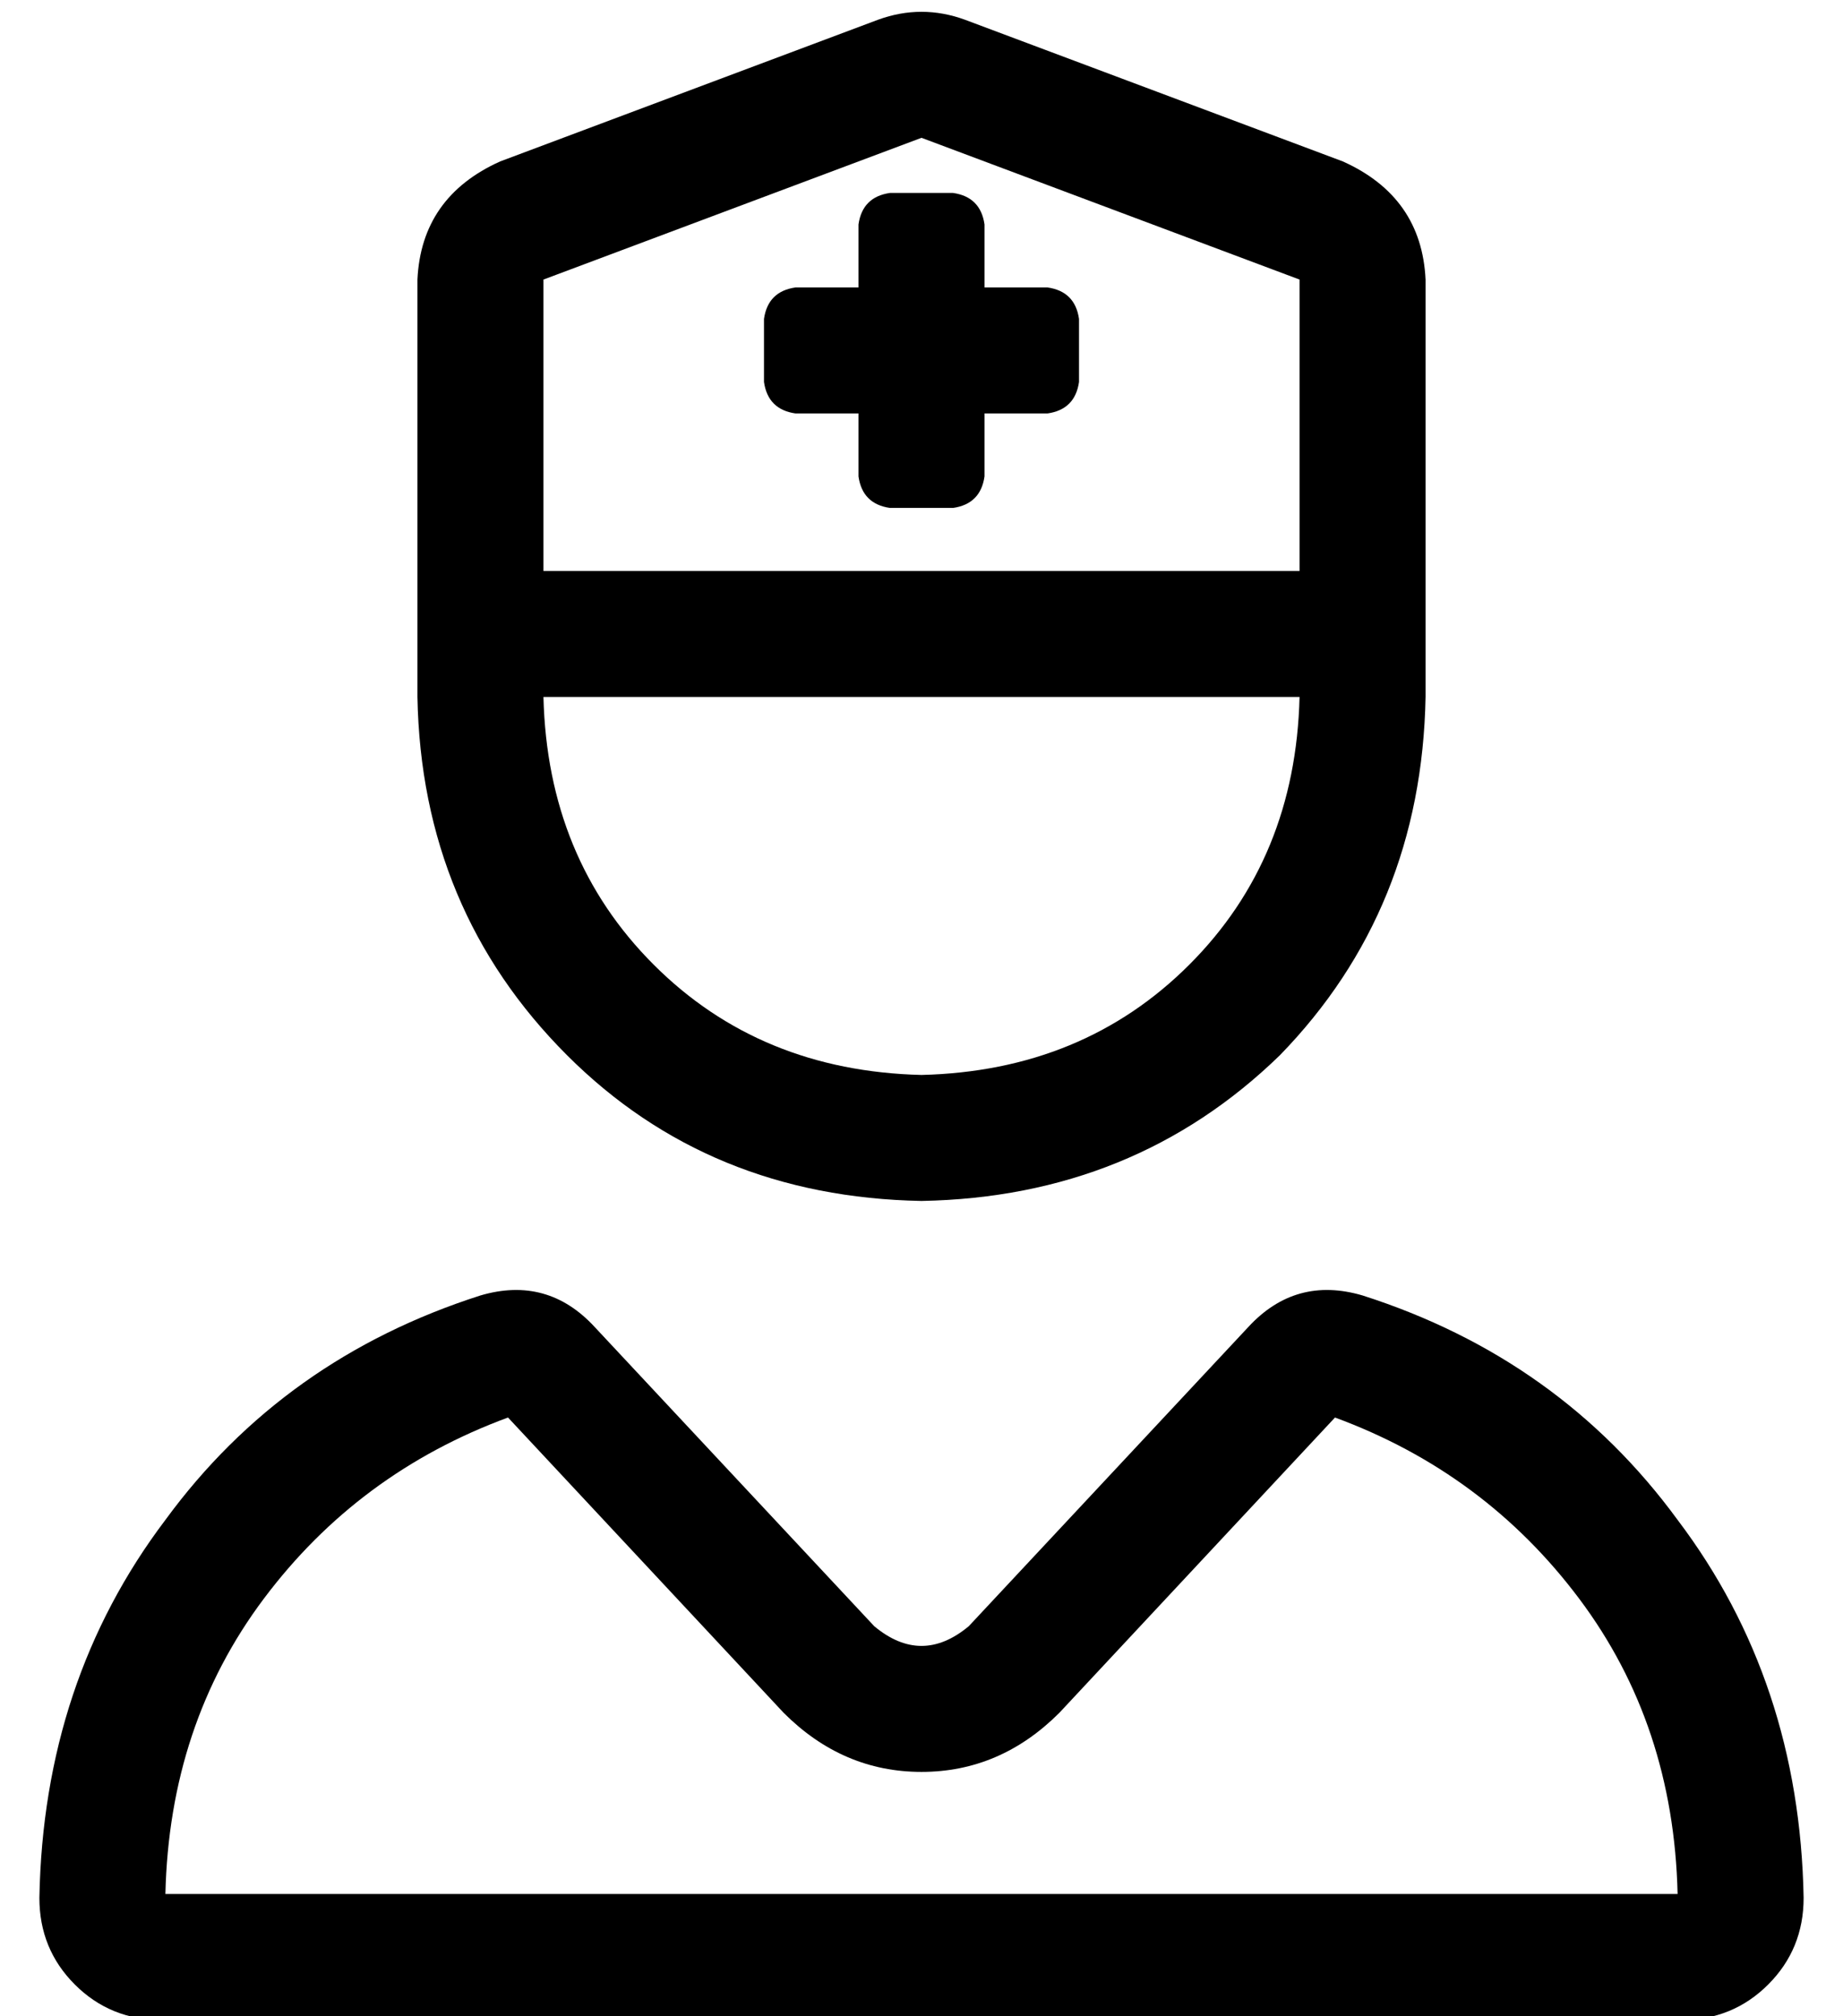 <?xml version="1.0" standalone="no"?>
<!DOCTYPE svg PUBLIC "-//W3C//DTD SVG 1.1//EN" "http://www.w3.org/Graphics/SVG/1.1/DTD/svg11.dtd" >
<svg xmlns="http://www.w3.org/2000/svg" xmlns:xlink="http://www.w3.org/1999/xlink" version="1.1" viewBox="-10 -40 468 512">
   <path fill="currentColor"
d="M128 89v16v-16v16h192v0v-16v0v-58v0l-96 -36v0l-96 36v0v58v0zM96 121v-32v32v-32v-58v0q1 -21 21 -30l96 -36v0q11 -4 22 0l96 36v0q20 9 21 30v58v0v32v0v16v0q-1 54 -37 91q-37 36 -91 37q-54 -1 -90 -37q-37 -37 -38 -91v-16v0zM320 137h-192h192h-192q1 41 28 68
t68 28q41 -1 68 -28t28 -68v0zM119 320q-38 14 -62 46v0v0q-24 32 -25 75h384v0q-1 -43 -25 -75t-62 -46l-70 75v0q-15 15 -35 15t-35 -15l-70 -75v0zM141 297l71 76l-71 -76l71 76q12 10 24 0l71 -76v0q12 -13 29 -8q50 16 80 57q31 41 32 96q0 13 -9 22t-22 9h-386v0
q-13 0 -22 -9t-9 -22q1 -55 32 -96q30 -41 80 -57q17 -5 29 8v0zM216 9h16h-16h16q7 1 8 8v16v0h16v0q7 1 8 8v16v0q-1 7 -8 8h-16v0v16v0q-1 7 -8 8h-16v0q-7 -1 -8 -8v-16v0h-16v0q-7 -1 -8 -8v-16v0q1 -7 8 -8h16v0v-16v0q1 -7 8 -8v0z" />
</svg>
